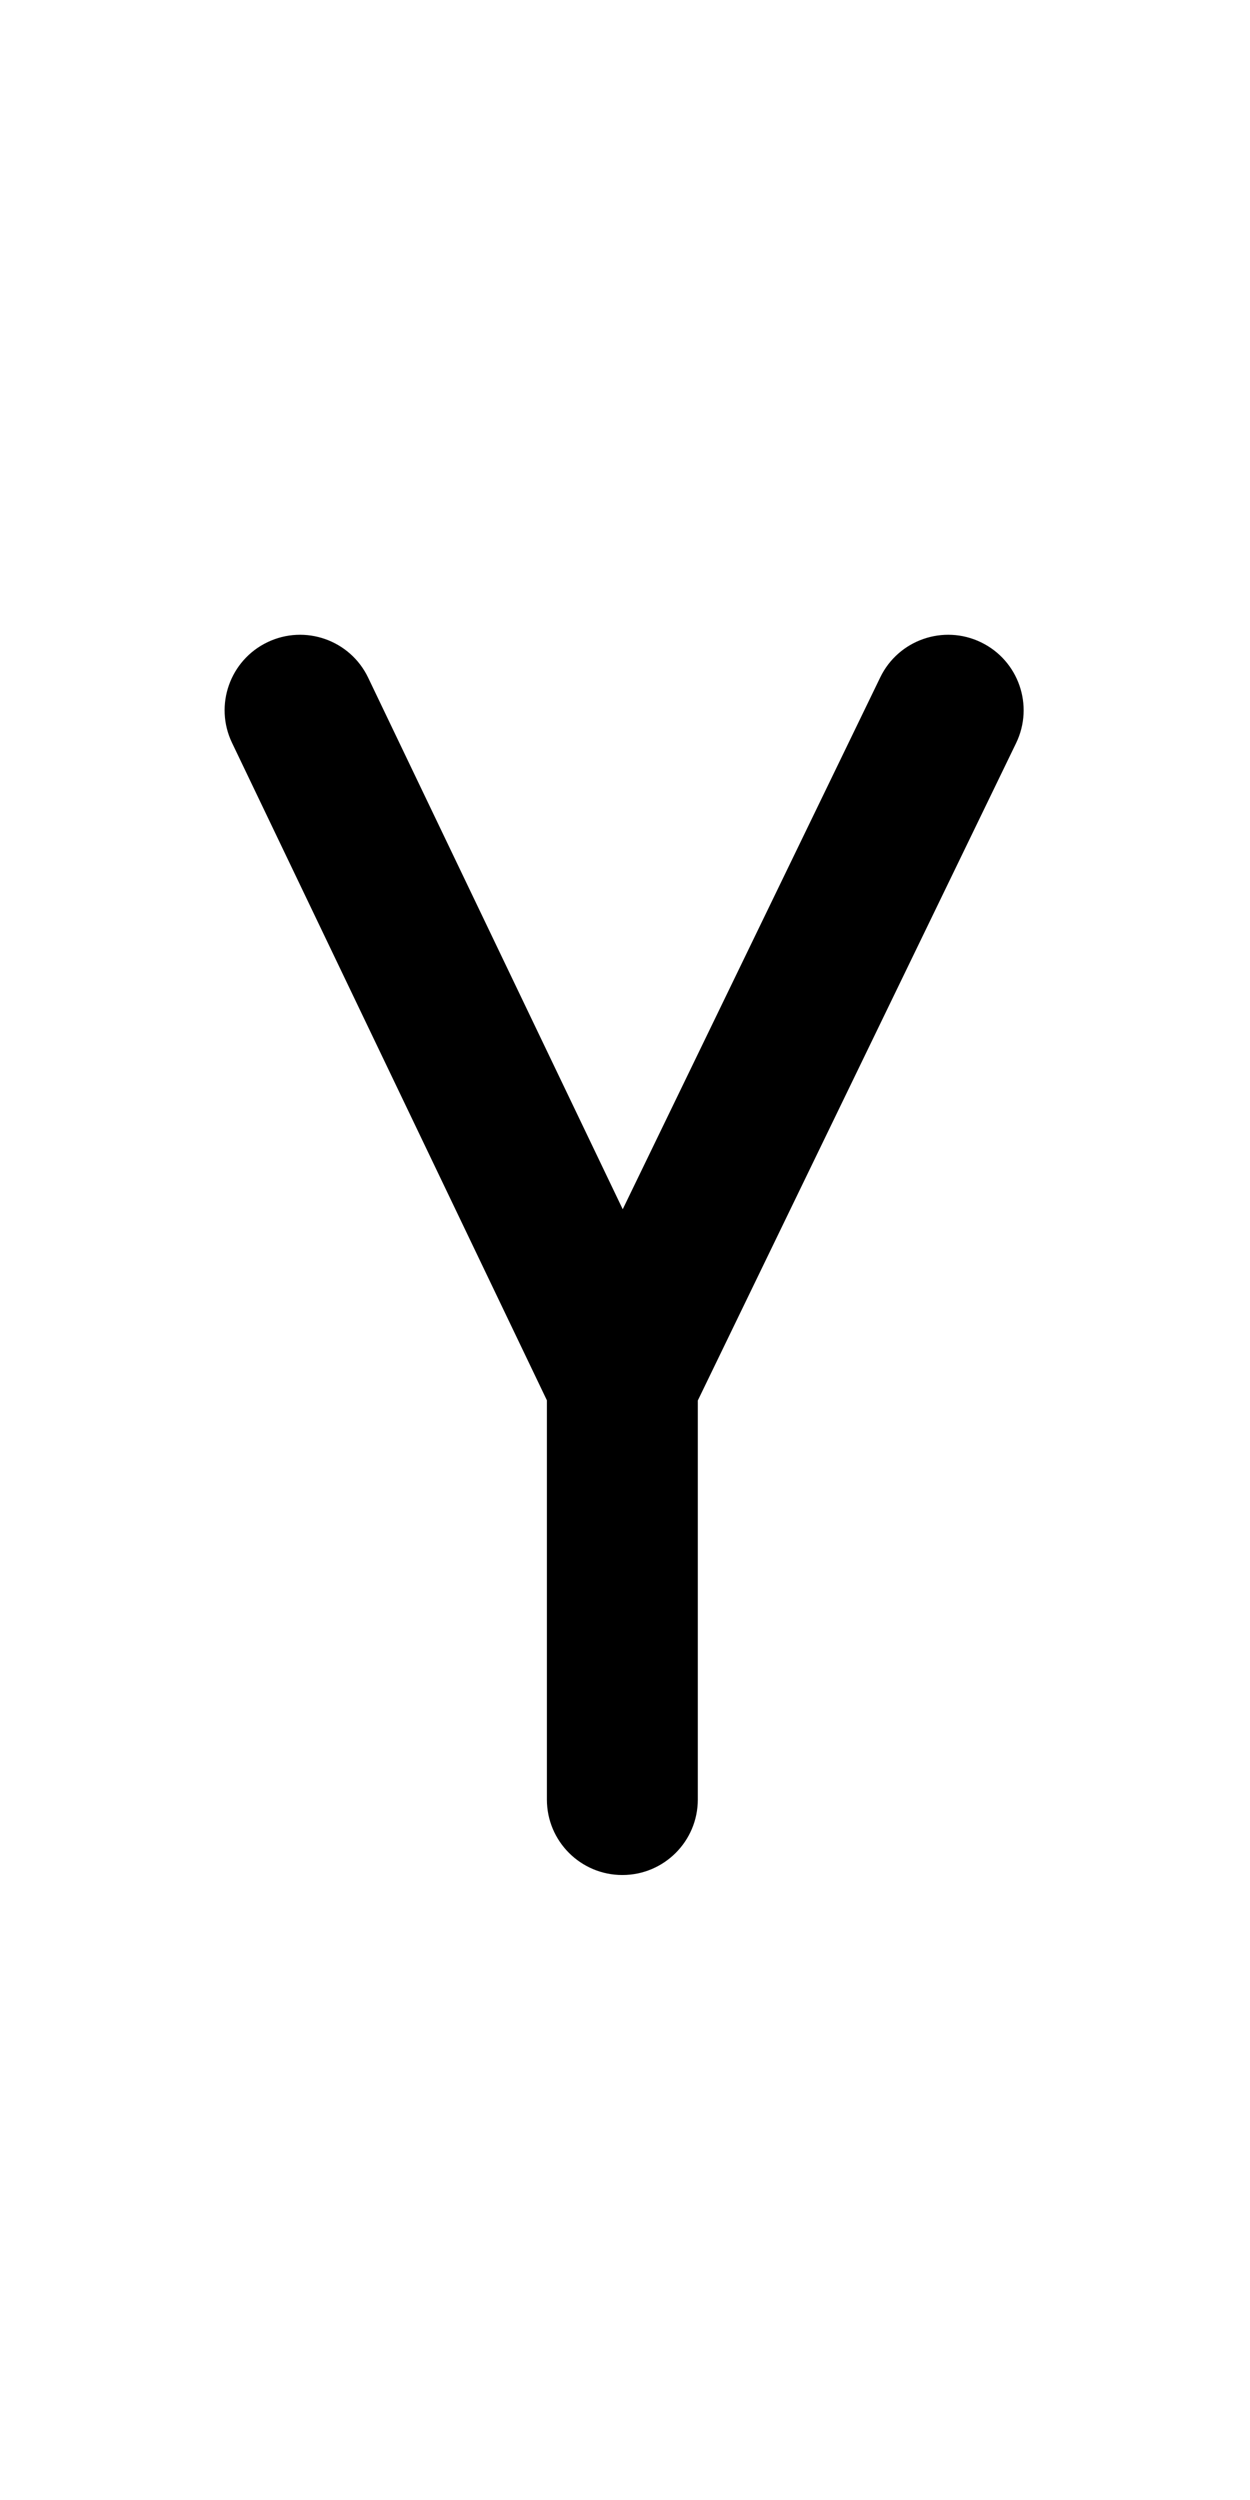 <svg width="128" height="256" viewBox="0 0 128 256" fill="none" xmlns="http://www.w3.org/2000/svg">
<path fill-rule="evenodd" clip-rule="evenodd" d="M37.698 69.391C35.855 65.543 31.241 63.916 27.392 65.76C23.543 67.603 21.916 72.218 23.76 76.067L56.002 143.393V184.274C56.002 188.542 59.461 192.002 63.729 192.002C67.997 192.002 71.456 188.542 71.456 184.274V143.411L104.048 76.096C105.907 72.255 104.301 67.634 100.46 65.774C96.619 63.914 91.998 65.521 90.138 69.362L63.767 123.827L37.698 69.391Z" fill="black"/>
</svg>
